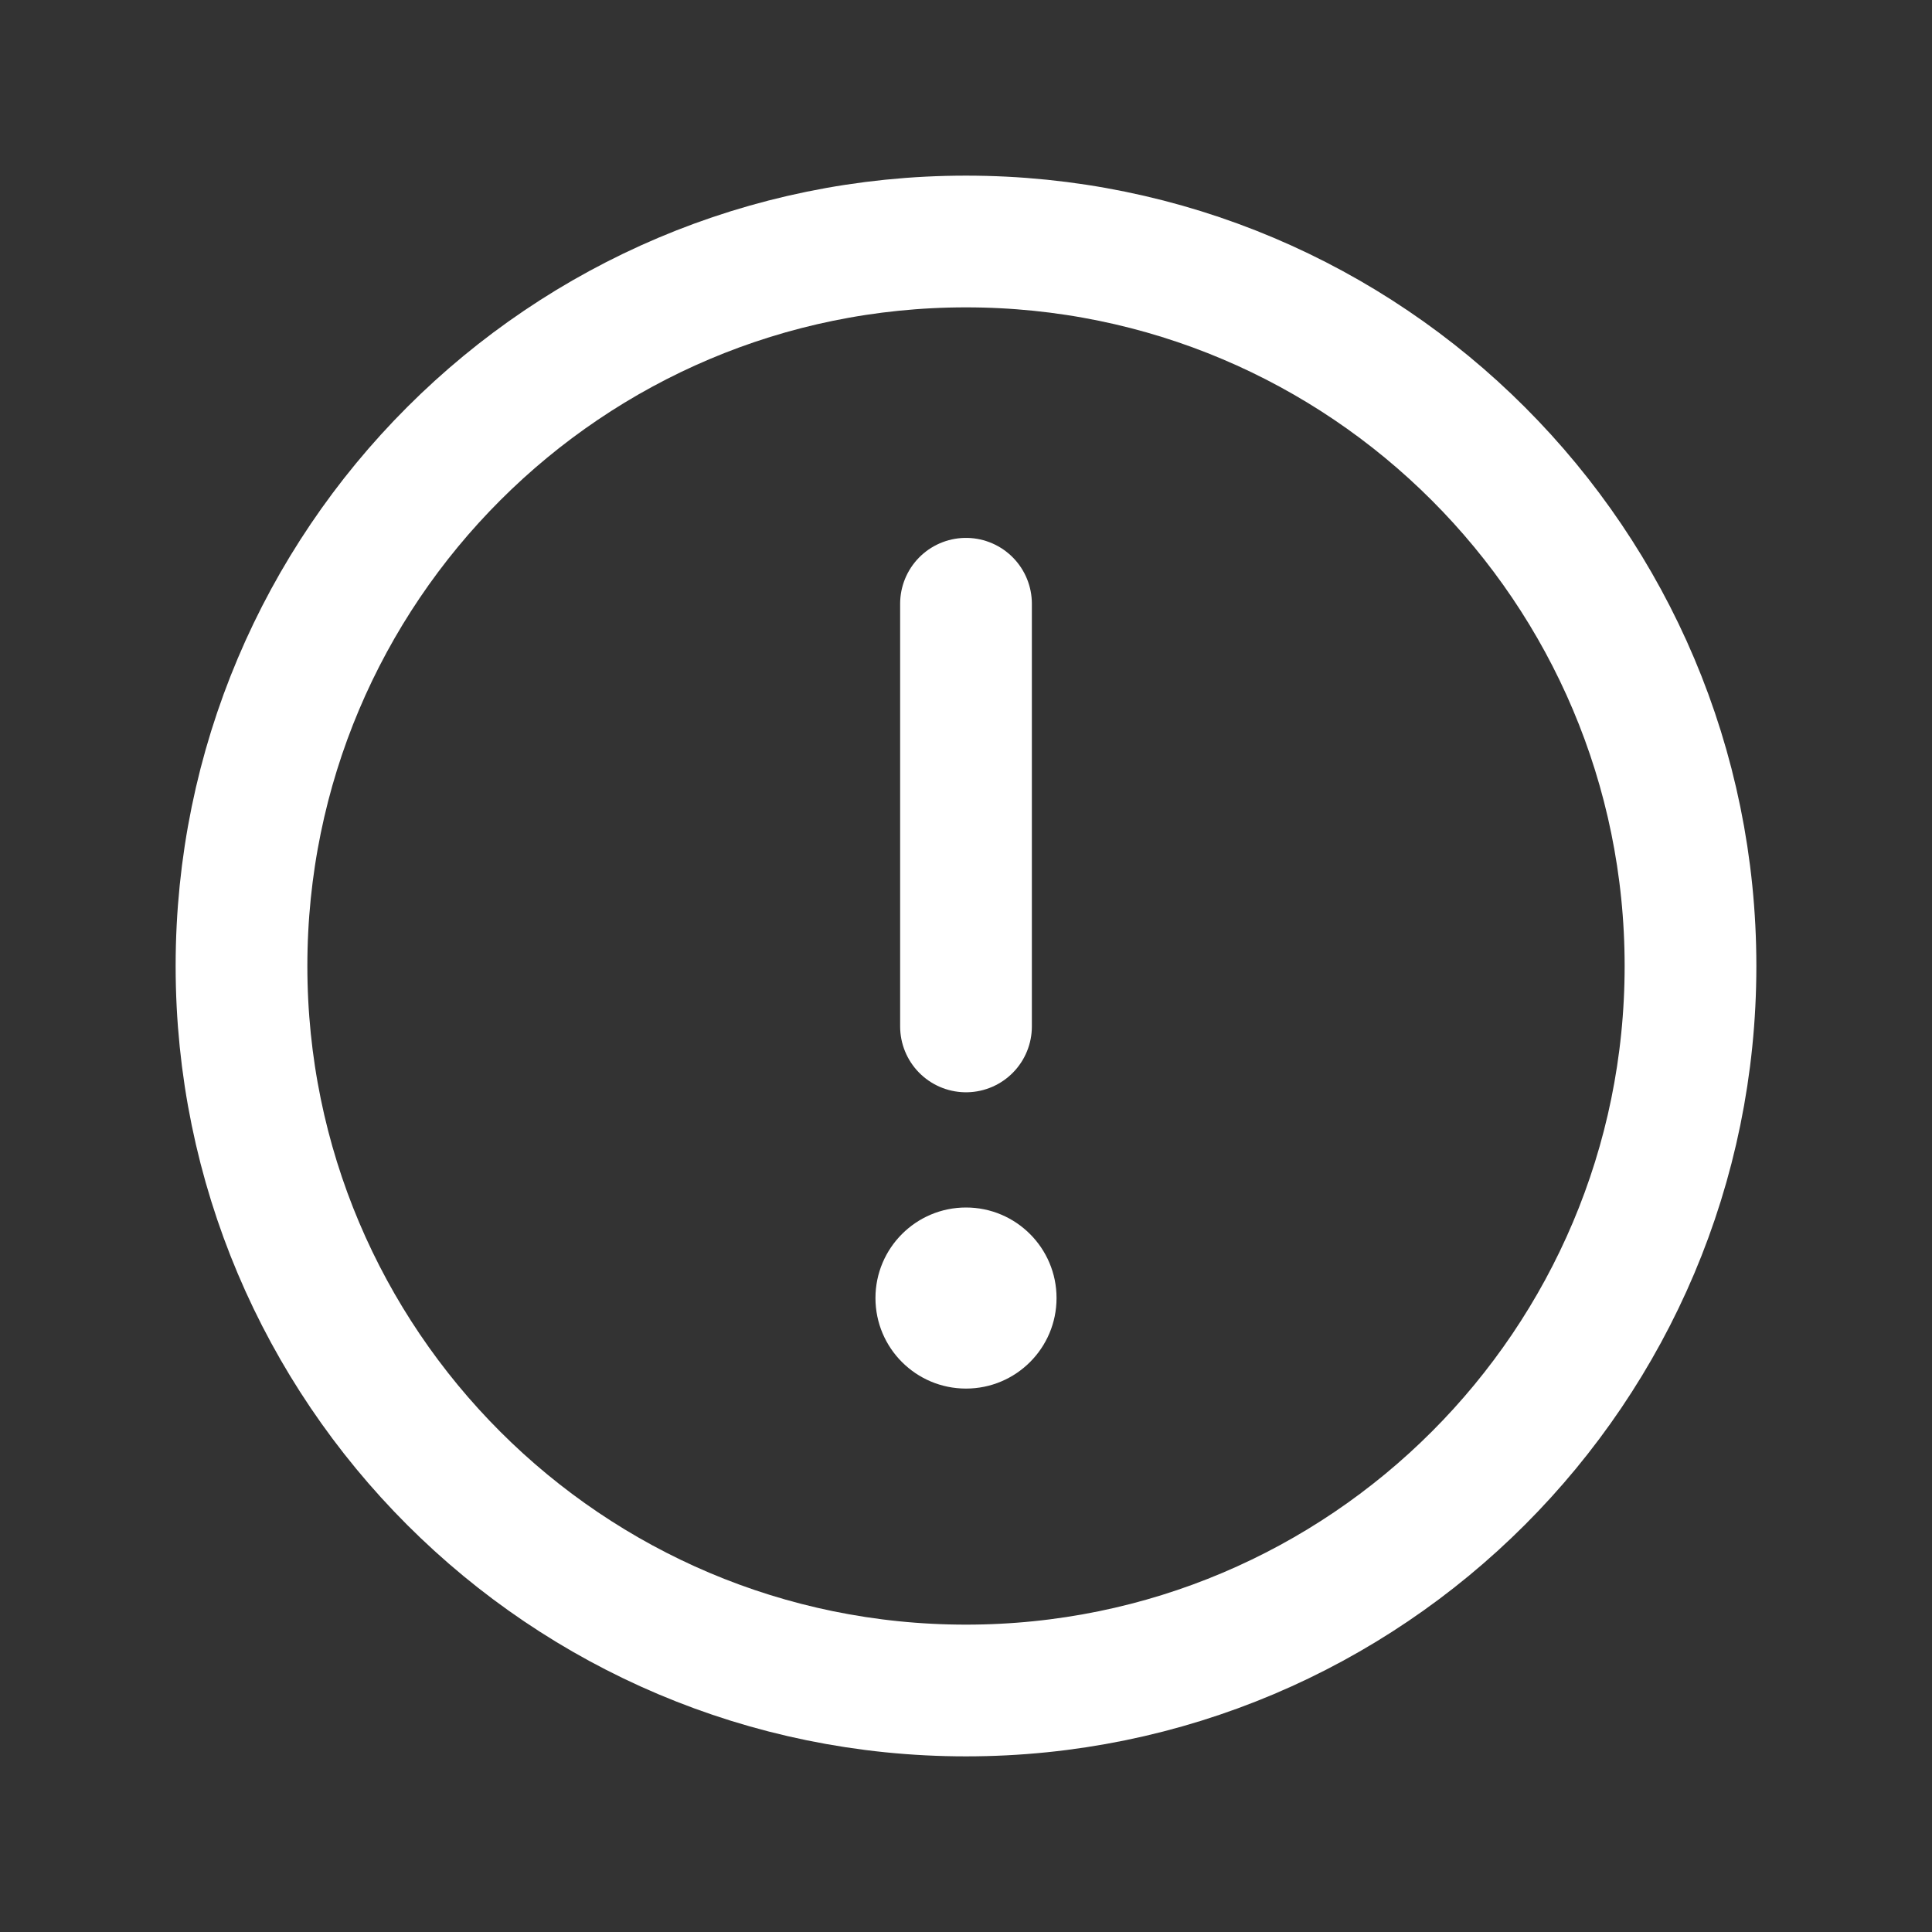 <svg width="22" height="22" viewBox="0 0 22 22" fill="none" xmlns="http://www.w3.org/2000/svg">
<rect x="0" y="0" width="22" height="22" fill="#333333" stroke="none"/>
<path d="M11 19.25C15.556 19.25 19.25 15.556 19.25 11C19.25 6.444 15.556 2.75 11 2.75C6.444 2.75 2.75 6.444 2.75 11C2.75 15.556 6.444 19.25 11 19.25Z" stroke="white" stroke-width="1.5" stroke-miterlimit="10"/>
<path d="M11 6.875V11.688" stroke="white" stroke-width="1.5" stroke-linecap="round" stroke-linejoin="round"/>
<path d="M11 15.812C11.569 15.812 12.031 15.351 12.031 14.781C12.031 14.212 11.569 13.75 11 13.75C10.431 13.75 9.969 14.212 9.969 14.781C9.969 15.351 10.431 15.812 11 15.812Z" fill="white"/>
</svg>
